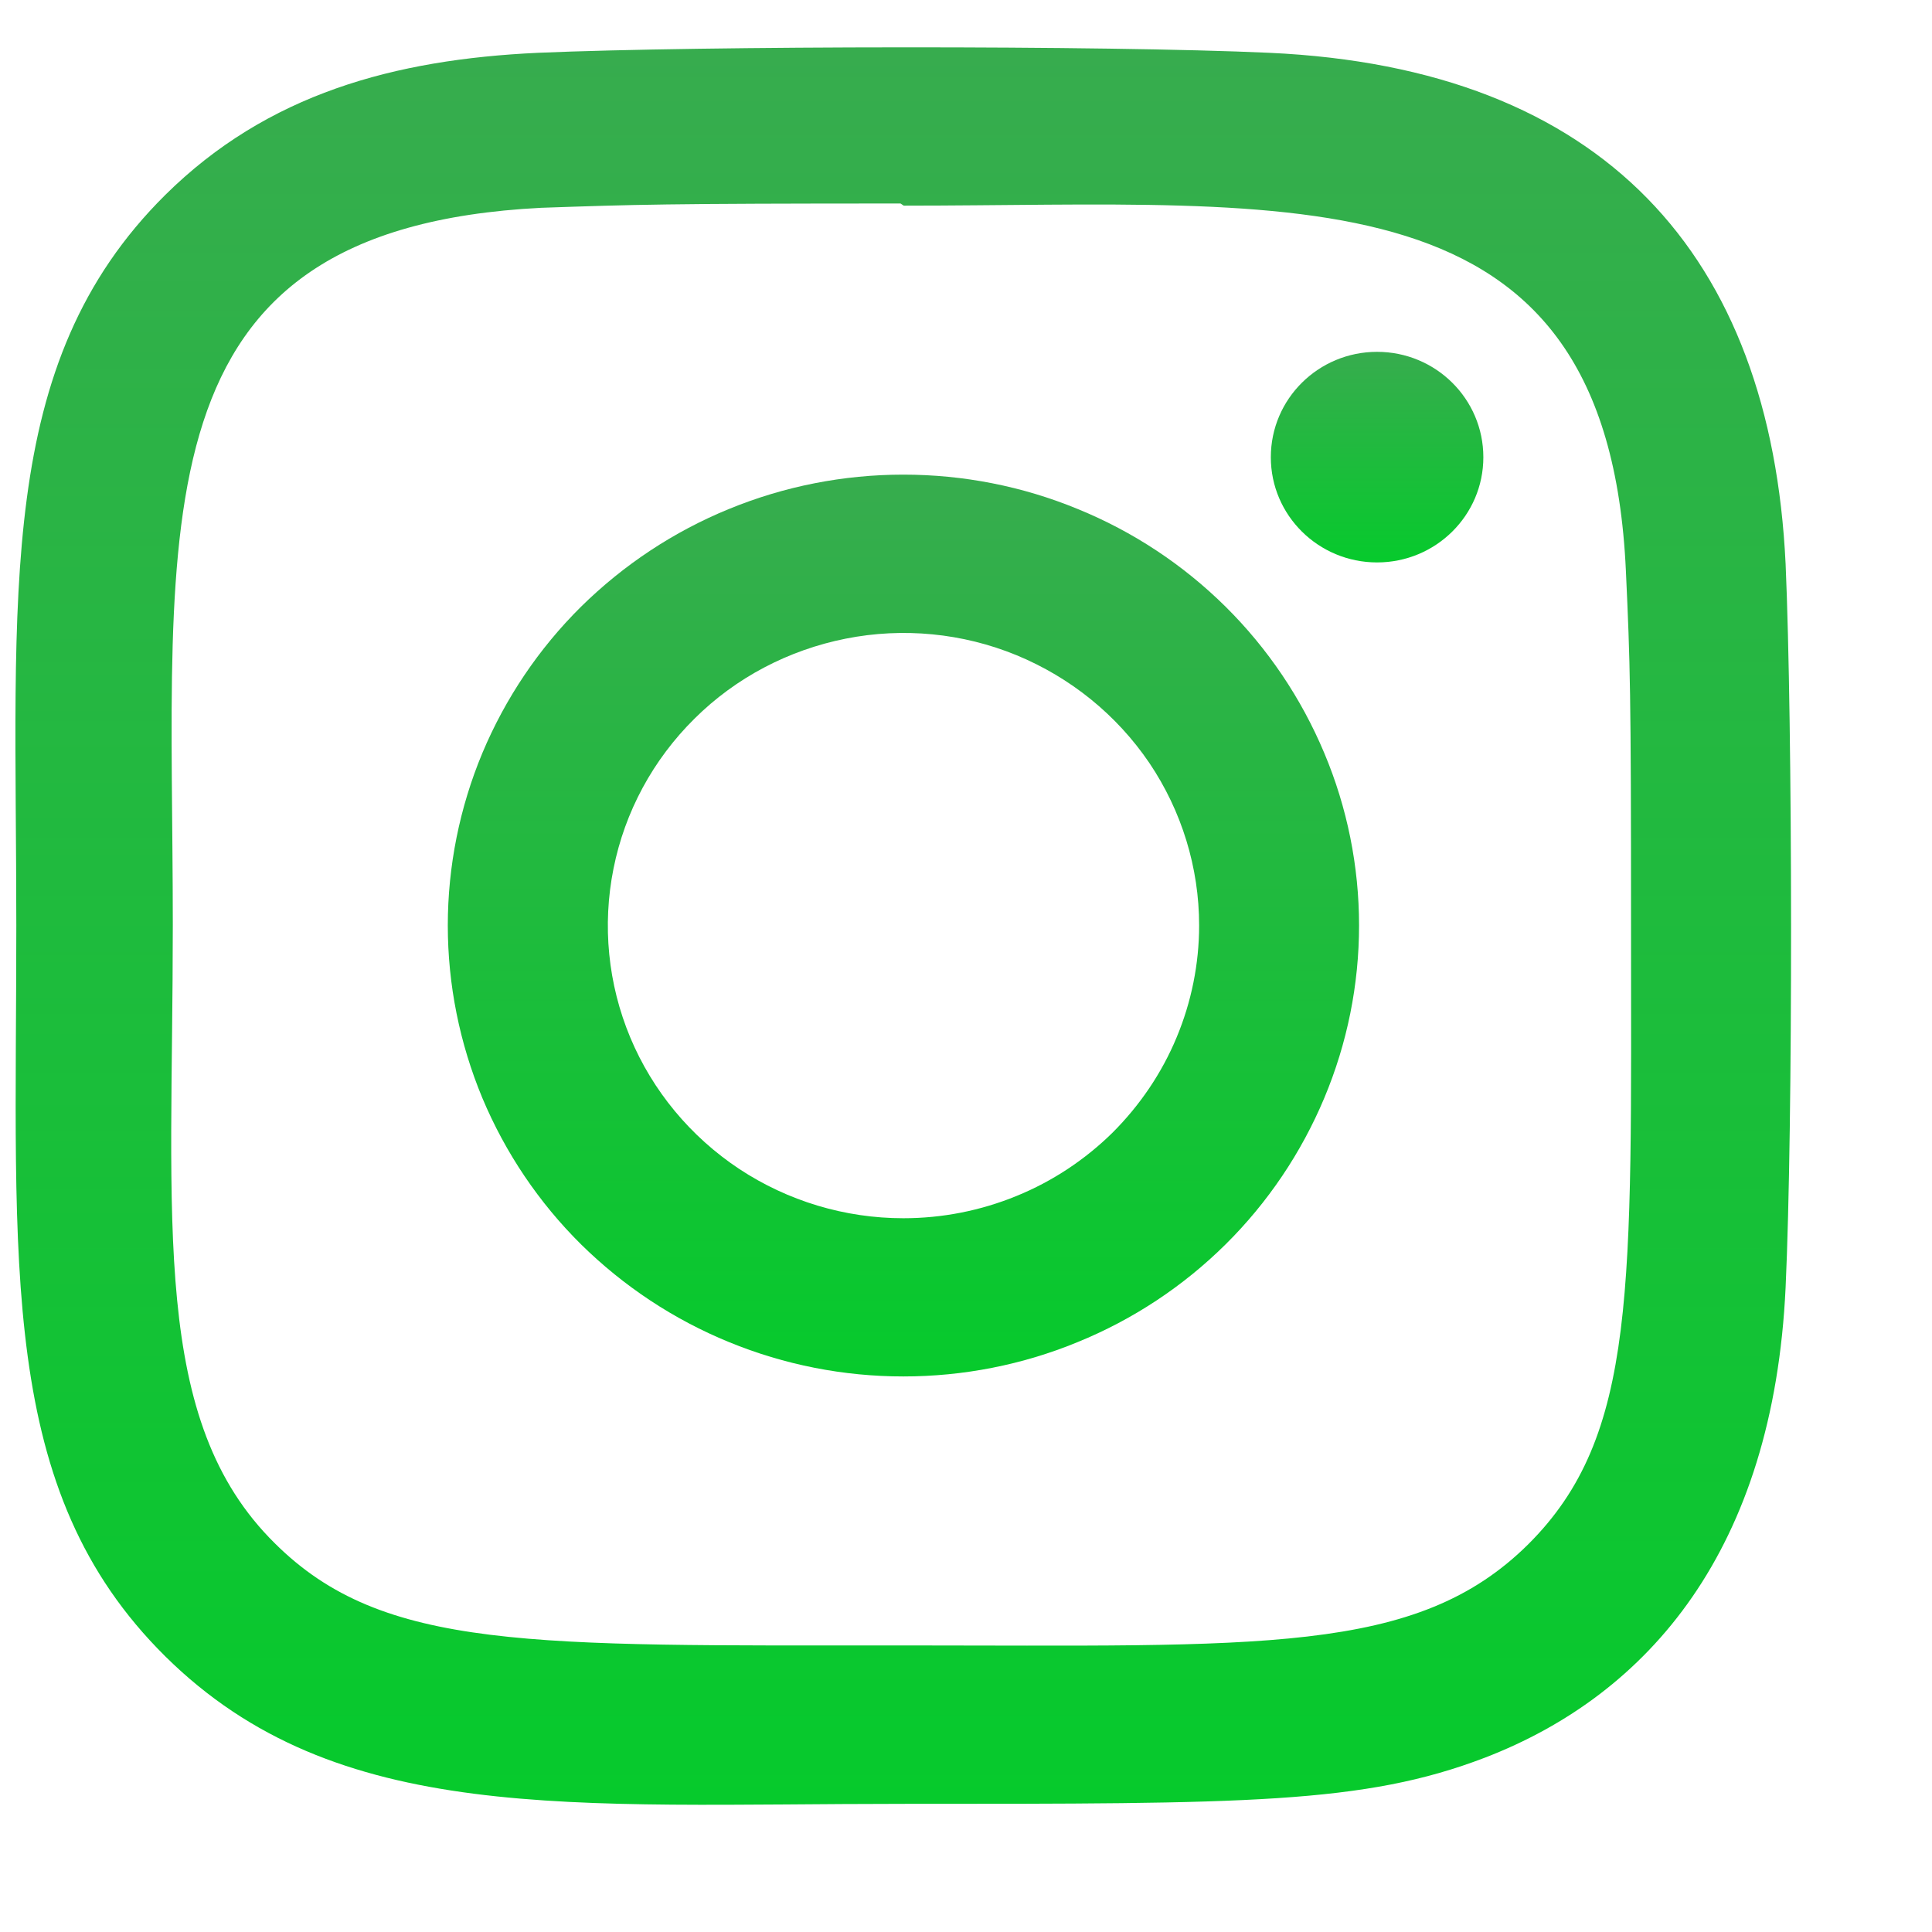 <svg width="9" height="9" viewBox="0 0 9 9" fill="none" xmlns="http://www.w3.org/2000/svg">
<path d="M4.208 2.211C3.93 2.211 3.654 2.265 3.396 2.371C3.139 2.476 2.905 2.631 2.707 2.826C2.51 3.021 2.354 3.253 2.247 3.508C2.141 3.762 2.086 4.036 2.086 4.311C2.086 4.587 2.141 4.86 2.247 5.115C2.354 5.37 2.51 5.602 2.707 5.797C2.905 5.992 3.139 6.147 3.396 6.252C3.654 6.358 3.93 6.412 4.208 6.412C4.487 6.412 4.763 6.358 5.02 6.252C5.278 6.147 5.512 5.992 5.709 5.797C5.906 5.602 6.062 5.37 6.169 5.115C6.276 4.86 6.331 4.587 6.331 4.311C6.331 4.036 6.276 3.762 6.169 3.508C6.062 3.253 5.906 3.021 5.709 2.826C5.512 2.631 5.278 2.476 5.02 2.371C4.763 2.265 4.487 2.211 4.208 2.211ZM4.208 5.675C3.936 5.675 3.67 5.595 3.443 5.445C3.217 5.295 3.04 5.082 2.936 4.833C2.832 4.584 2.805 4.31 2.858 4.046C2.911 3.781 3.042 3.539 3.235 3.348C3.427 3.157 3.673 3.028 3.94 2.975C4.207 2.922 4.484 2.949 4.735 3.052C4.987 3.156 5.202 3.33 5.354 3.554C5.505 3.778 5.586 4.042 5.586 4.311C5.586 4.49 5.55 4.668 5.481 4.833C5.412 4.999 5.31 5.149 5.183 5.276C5.055 5.402 4.903 5.503 4.736 5.571C4.568 5.64 4.389 5.675 4.208 5.675Z" fill="url(#paint0_linear_9852_14530)"/>
<path d="M5.913 0.246C5.152 0.211 3.268 0.213 2.506 0.246C1.837 0.277 1.246 0.437 0.77 0.908C-0.025 1.696 0.076 2.757 0.076 4.312C0.076 5.905 -0.013 6.941 0.77 7.716C1.569 8.506 2.656 8.403 4.209 8.403C5.803 8.403 6.353 8.404 6.917 8.188C7.683 7.893 8.261 7.216 8.318 5.998C8.353 5.245 8.351 3.38 8.318 2.626C8.249 1.189 7.47 0.317 5.913 0.246ZM7.118 7.195C6.596 7.711 5.873 7.665 4.199 7.665C2.476 7.665 1.785 7.691 1.281 7.19C0.7 6.618 0.805 5.7 0.805 4.307C0.805 2.422 0.61 1.065 2.521 0.968C2.96 0.953 3.089 0.948 4.195 0.948L4.21 0.958C6.047 0.958 7.488 0.768 7.574 2.659C7.594 3.09 7.598 3.22 7.598 4.312C7.598 5.998 7.63 6.686 7.118 7.195Z" fill="url(#paint1_linear_9852_14530)"/>
<path d="M6.415 2.62C6.688 2.62 6.91 2.401 6.91 2.13C6.91 1.858 6.688 1.639 6.415 1.639C6.142 1.639 5.92 1.858 5.92 2.13C5.92 2.401 6.142 2.62 6.415 2.62Z" fill="url(#paint2_linear_9852_14530)"/>
<defs>
<linearGradient id="paint0_linear_9852_14530" x1="4.208" y1="2.211" x2="4.208" y2="6.412" gradientUnits="userSpaceOnUse">
<stop stop-color="#37AC4E"/>
<stop offset="1" stop-color="#06CA2C"/>
</linearGradient>
<linearGradient id="paint1_linear_9852_14530" x1="4.208" y1="0.221" x2="4.208" y2="8.407" gradientUnits="userSpaceOnUse">
<stop stop-color="#37AC4E"/>
<stop offset="1" stop-color="#06CA2C"/>
</linearGradient>
<linearGradient id="paint2_linear_9852_14530" x1="6.415" y1="1.639" x2="6.415" y2="2.62" gradientUnits="userSpaceOnUse">
<stop stop-color="#37AC4E"/>
<stop offset="1" stop-color="#06CA2C"/>
</linearGradient>
</defs>
</svg>
